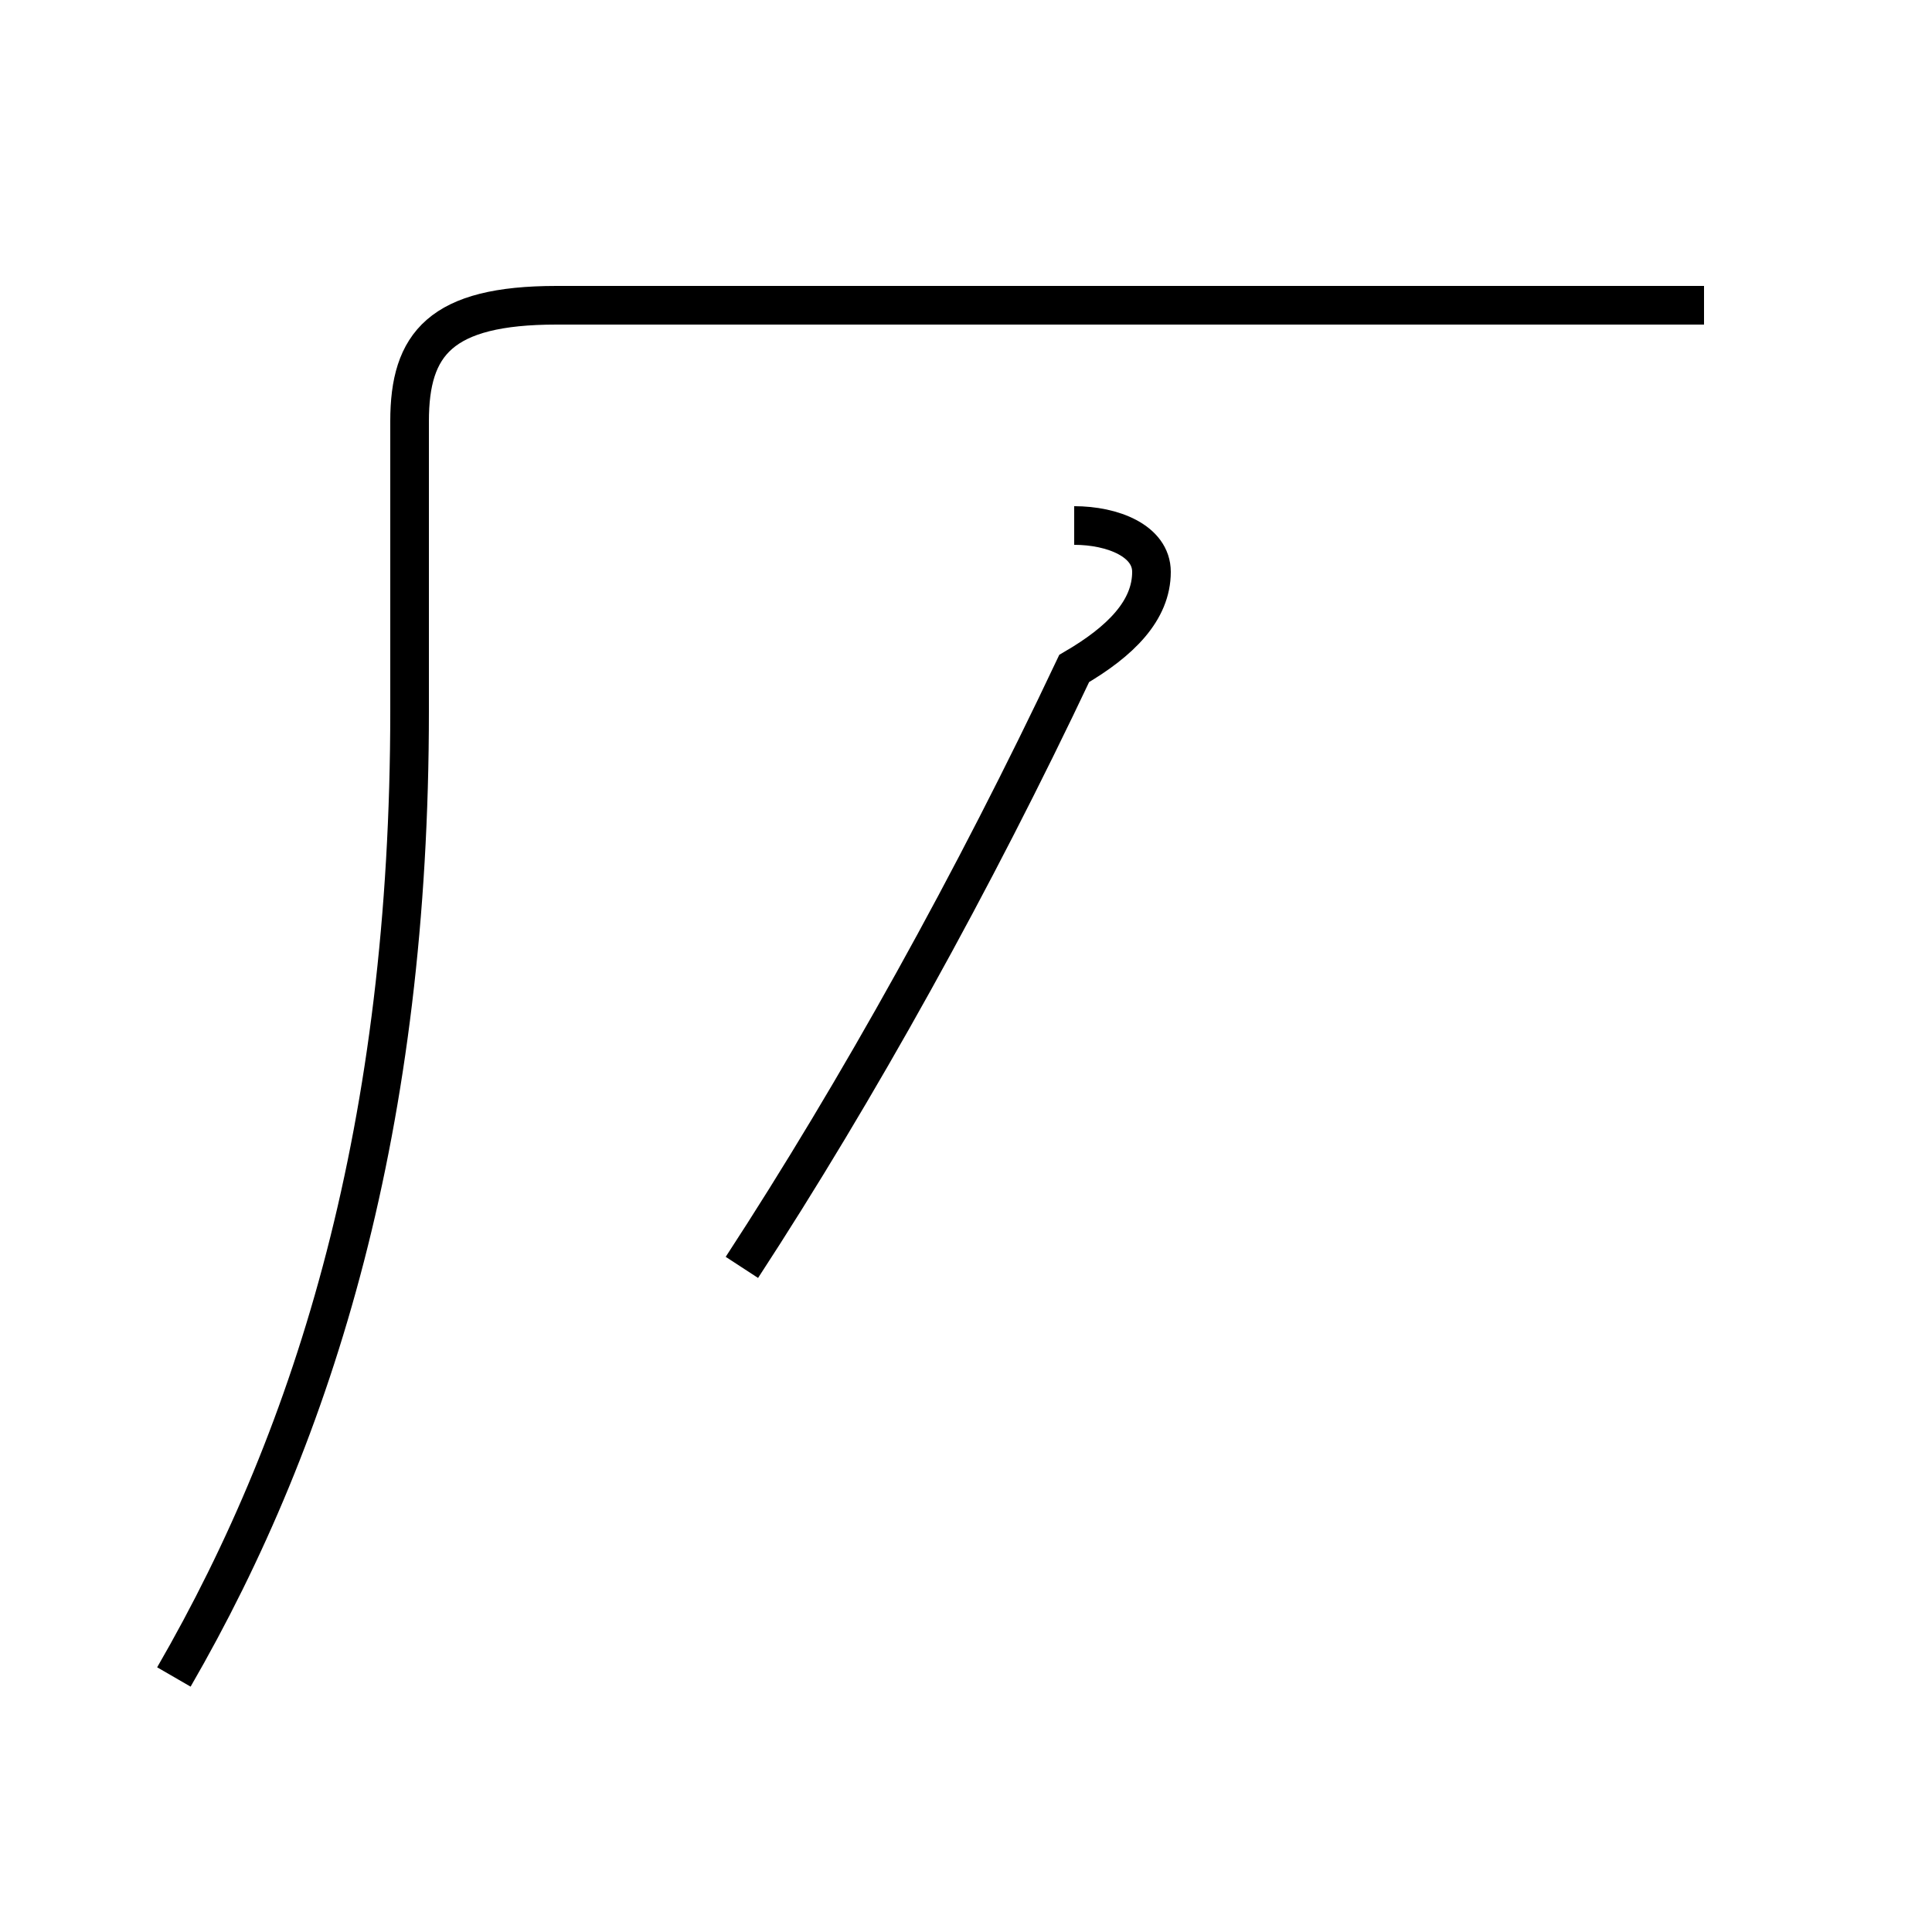 <?xml version='1.0' encoding='utf8'?>
<svg viewBox="0.0 -44.0 50.0 50.0" version="1.1" xmlns="http://www.w3.org/2000/svg">
<rect x="0.0" y="-44.0" width="50.0" height="50.0" fill="#808080" stroke="none"/>
<rect x="-1000" y="-1000" width="2000" height="2000" stroke="white" fill="white"/>
<g style="fill:none; stroke:#000000;  stroke-width:1">
<path d="M 4.5 0.6 C 8.2 7.0 10.6 14.9 10.6 25.6 L 10.6 33.1 C 10.6 35.1 11.4 36.1 14.4 36.1 L 44.1 36.1 M 27.8 30.4 C 28.8 30.4 29.8 30.0 29.8 29.2 C 29.8 28.2 29.0 27.4 27.8 26.7 C 25.2 21.2 22.2 15.8 19.2 11.2 " transform="scale(1, -1)" />
</g>
</svg>
